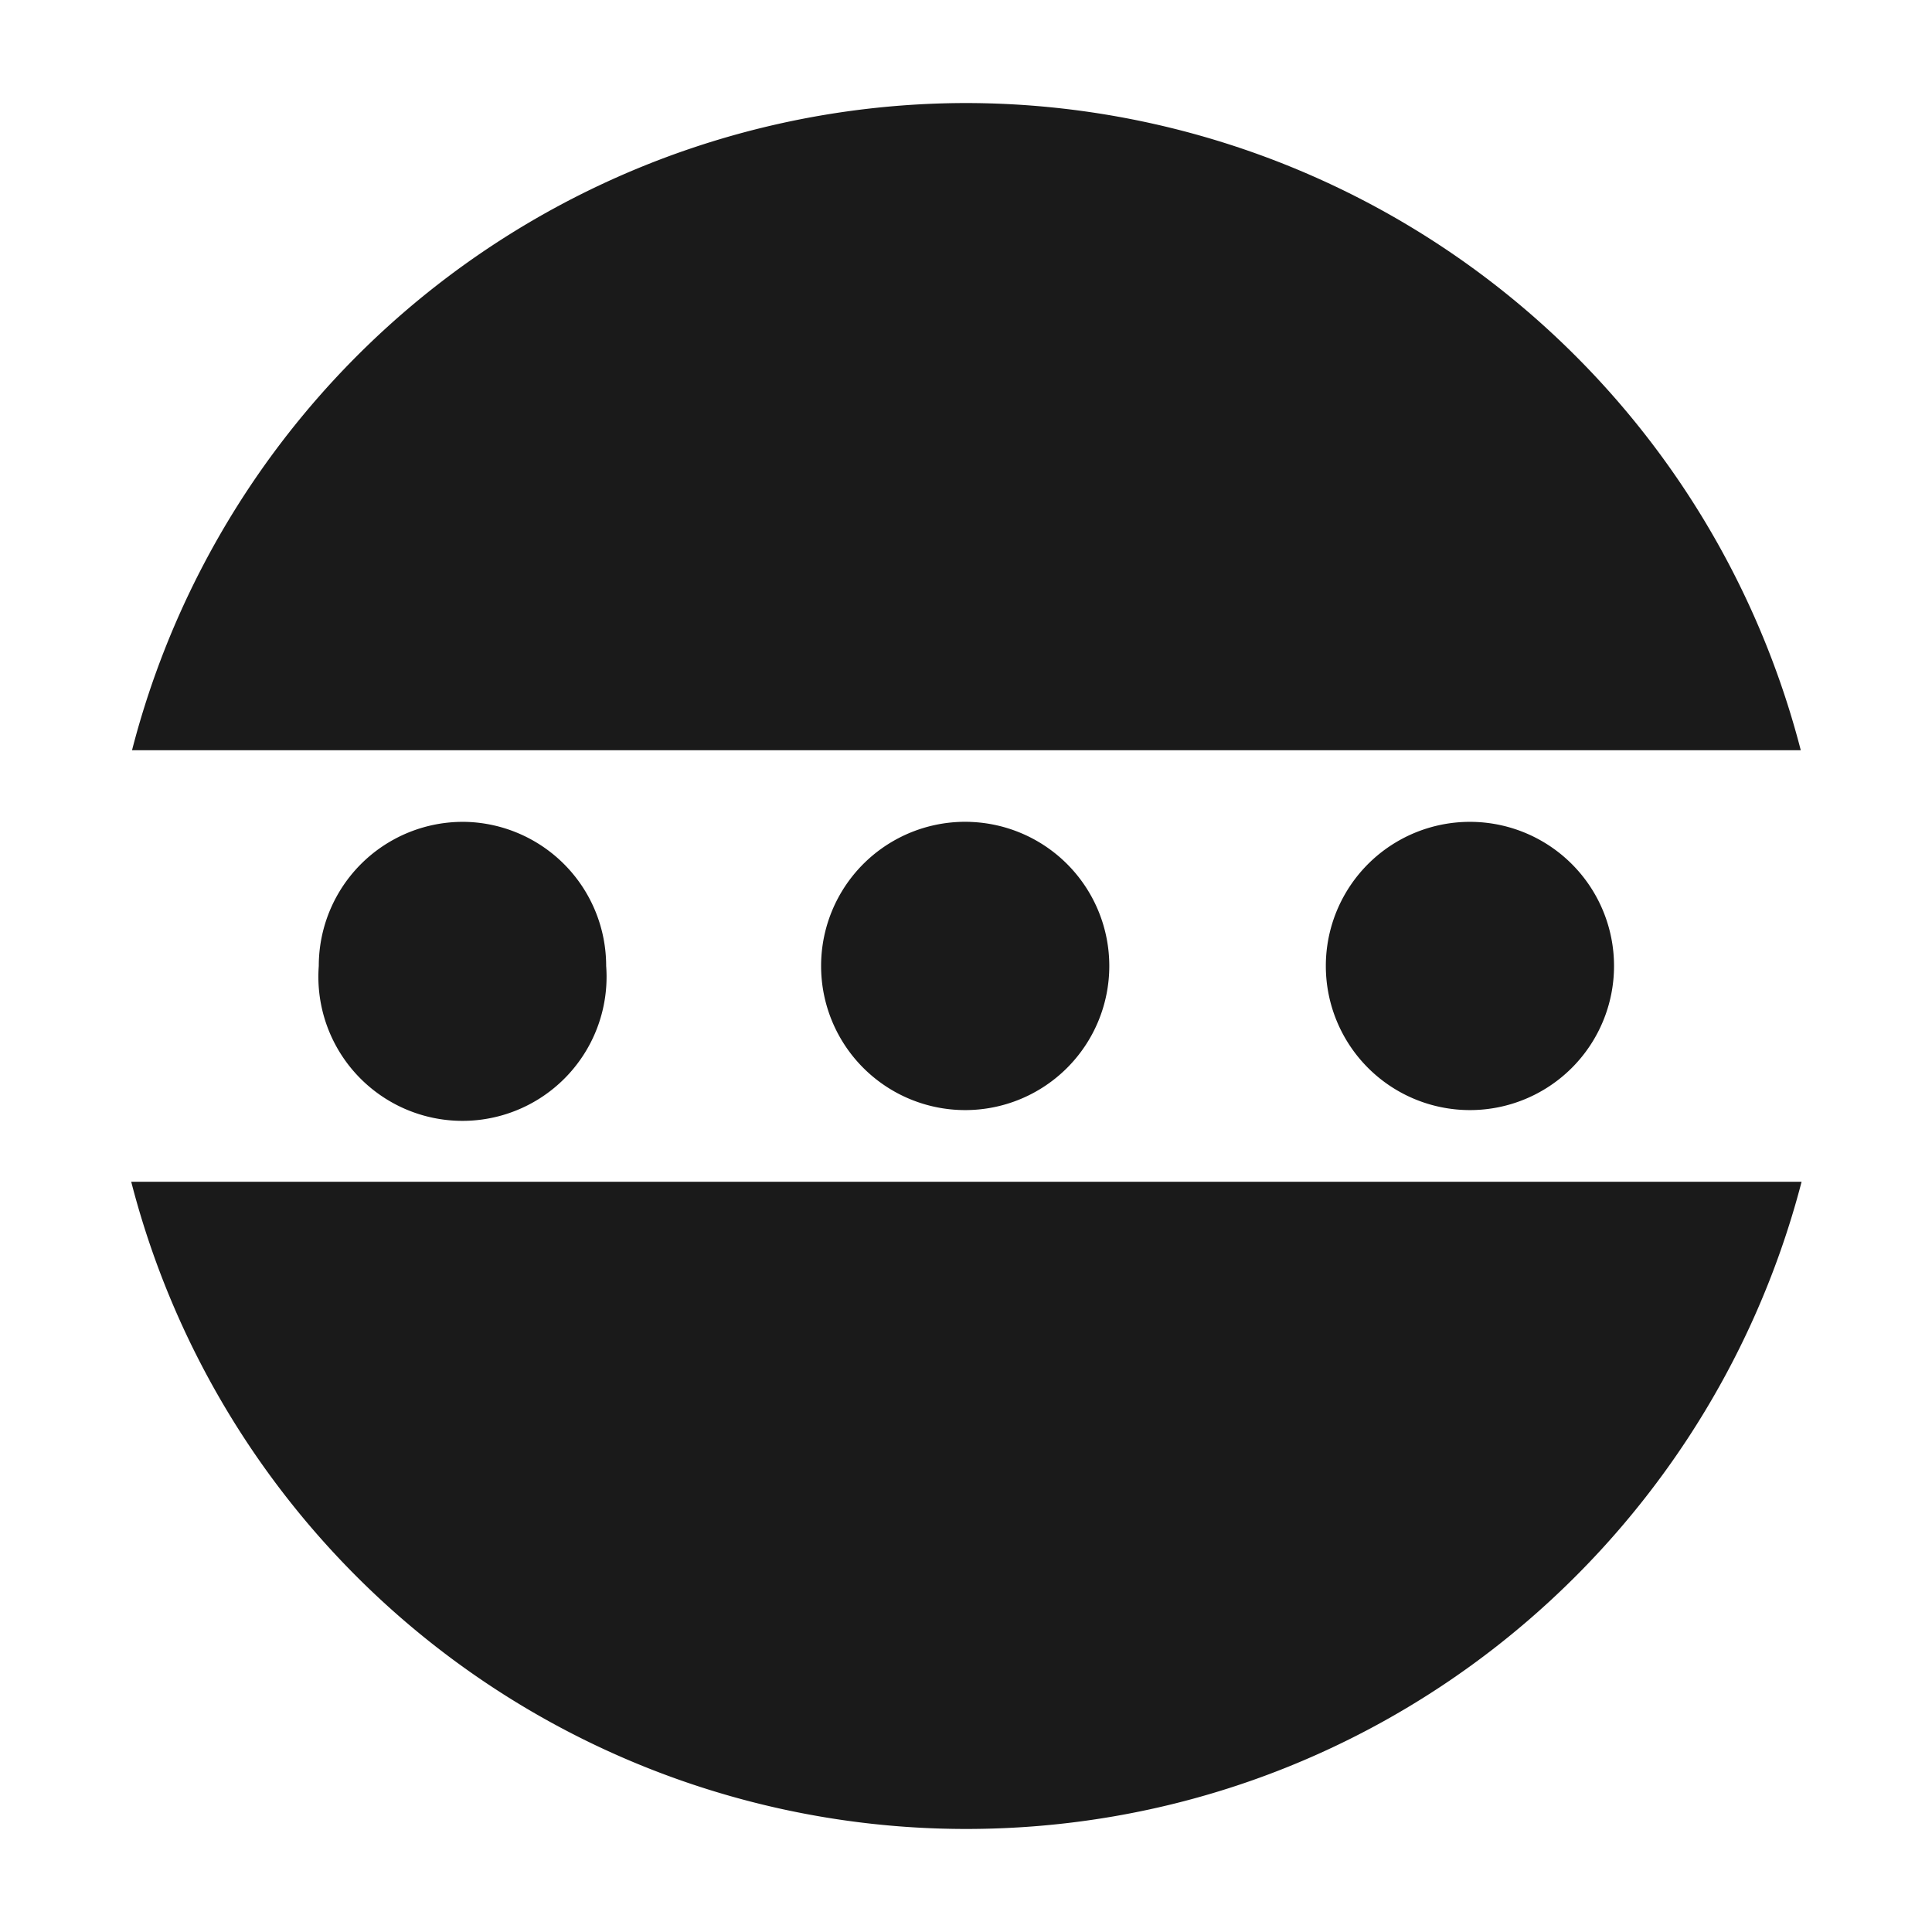 <?xml version="1.0" encoding="UTF-8" standalone="no"?>
<svg
   xmlns:dc="http://purl.org/dc/elements/1.1/"
   xmlns:cc="http://creativecommons.org/ns#"
   xmlns:rdf="http://www.w3.org/1999/02/22-rdf-syntax-ns#"
   xmlns:svg="http://www.w3.org/2000/svg"
   xmlns="http://www.w3.org/2000/svg"
   xmlns:sodipodi="http://sodipodi.sourceforge.net/DTD/sodipodi-0.dtd"
   xmlns:inkscape="http://www.inkscape.org/namespaces/inkscape"
   width="24"
   height="24"
   version="1.1"
   id="svg11"
   sodipodi:docname="gnome-robots.svg"
   inkscape:version="0.92.4 (5da689c313, 2019-01-14)">
  <sodipodi:namedview
     pagecolor="#ffffff"
     bordercolor="#666666"
     borderopacity="1"
     objecttolerance="10"
     gridtolerance="10"
     guidetolerance="10"
     inkscape:pageopacity="0"
     inkscape:pageshadow="2"
     inkscape:window-width="1138"
     inkscape:window-height="480"
     id="namedview13"
     showgrid="false"
     inkscape:zoom="9.8333333"
     inkscape:cx="1.0677966"
     inkscape:cy="12"
     inkscape:window-x="0"
     inkscape:window-y="25"
     inkscape:window-maximized="0"
     inkscape:current-layer="svg11" />
  <defs
     id="defs7">
    <linearGradient
       id="a">
      <stop
         offset="0"
         id="stop2" />
      <stop
         offset="1"
         stop-opacity="0"
         id="stop4" />
    </linearGradient>
  </defs>
  <path
     d="M 12,1.28 A 10.71,10.71 0 0 0 1.64,9.32 H 22.37 A 10.72,10.72 0 0 0 12,1.28 Z m 0.06,8.93 A 1.79,1.79 0 0 0 10.2,12 a 1.79,1.79 0 0 0 3.58,0 1.79,1.79 0 0 0 -1.73,-1.79 z m -6.26,0 A 1.79,1.79 0 0 0 3.96,12 1.79,1.79 0 1 0 7.53,12 1.79,1.79 0 0 0 5.8,10.21 Z m 12.51,0 A 1.79,1.79 0 0 0 16.47,12 1.79,1.79 0 1 0 20.05,12 1.79,1.79 0 0 0 18.31,10.21 Z M 1.63,14.68 A 10.71,10.71 0 0 0 12,22.72 c 5,0 9.18,-3.42 10.38,-8.04 H 1.64 Z"
     id="path9"
     inkscape:connector-curvature="0"
     style="fill:#1a1a1a" />
</svg>

